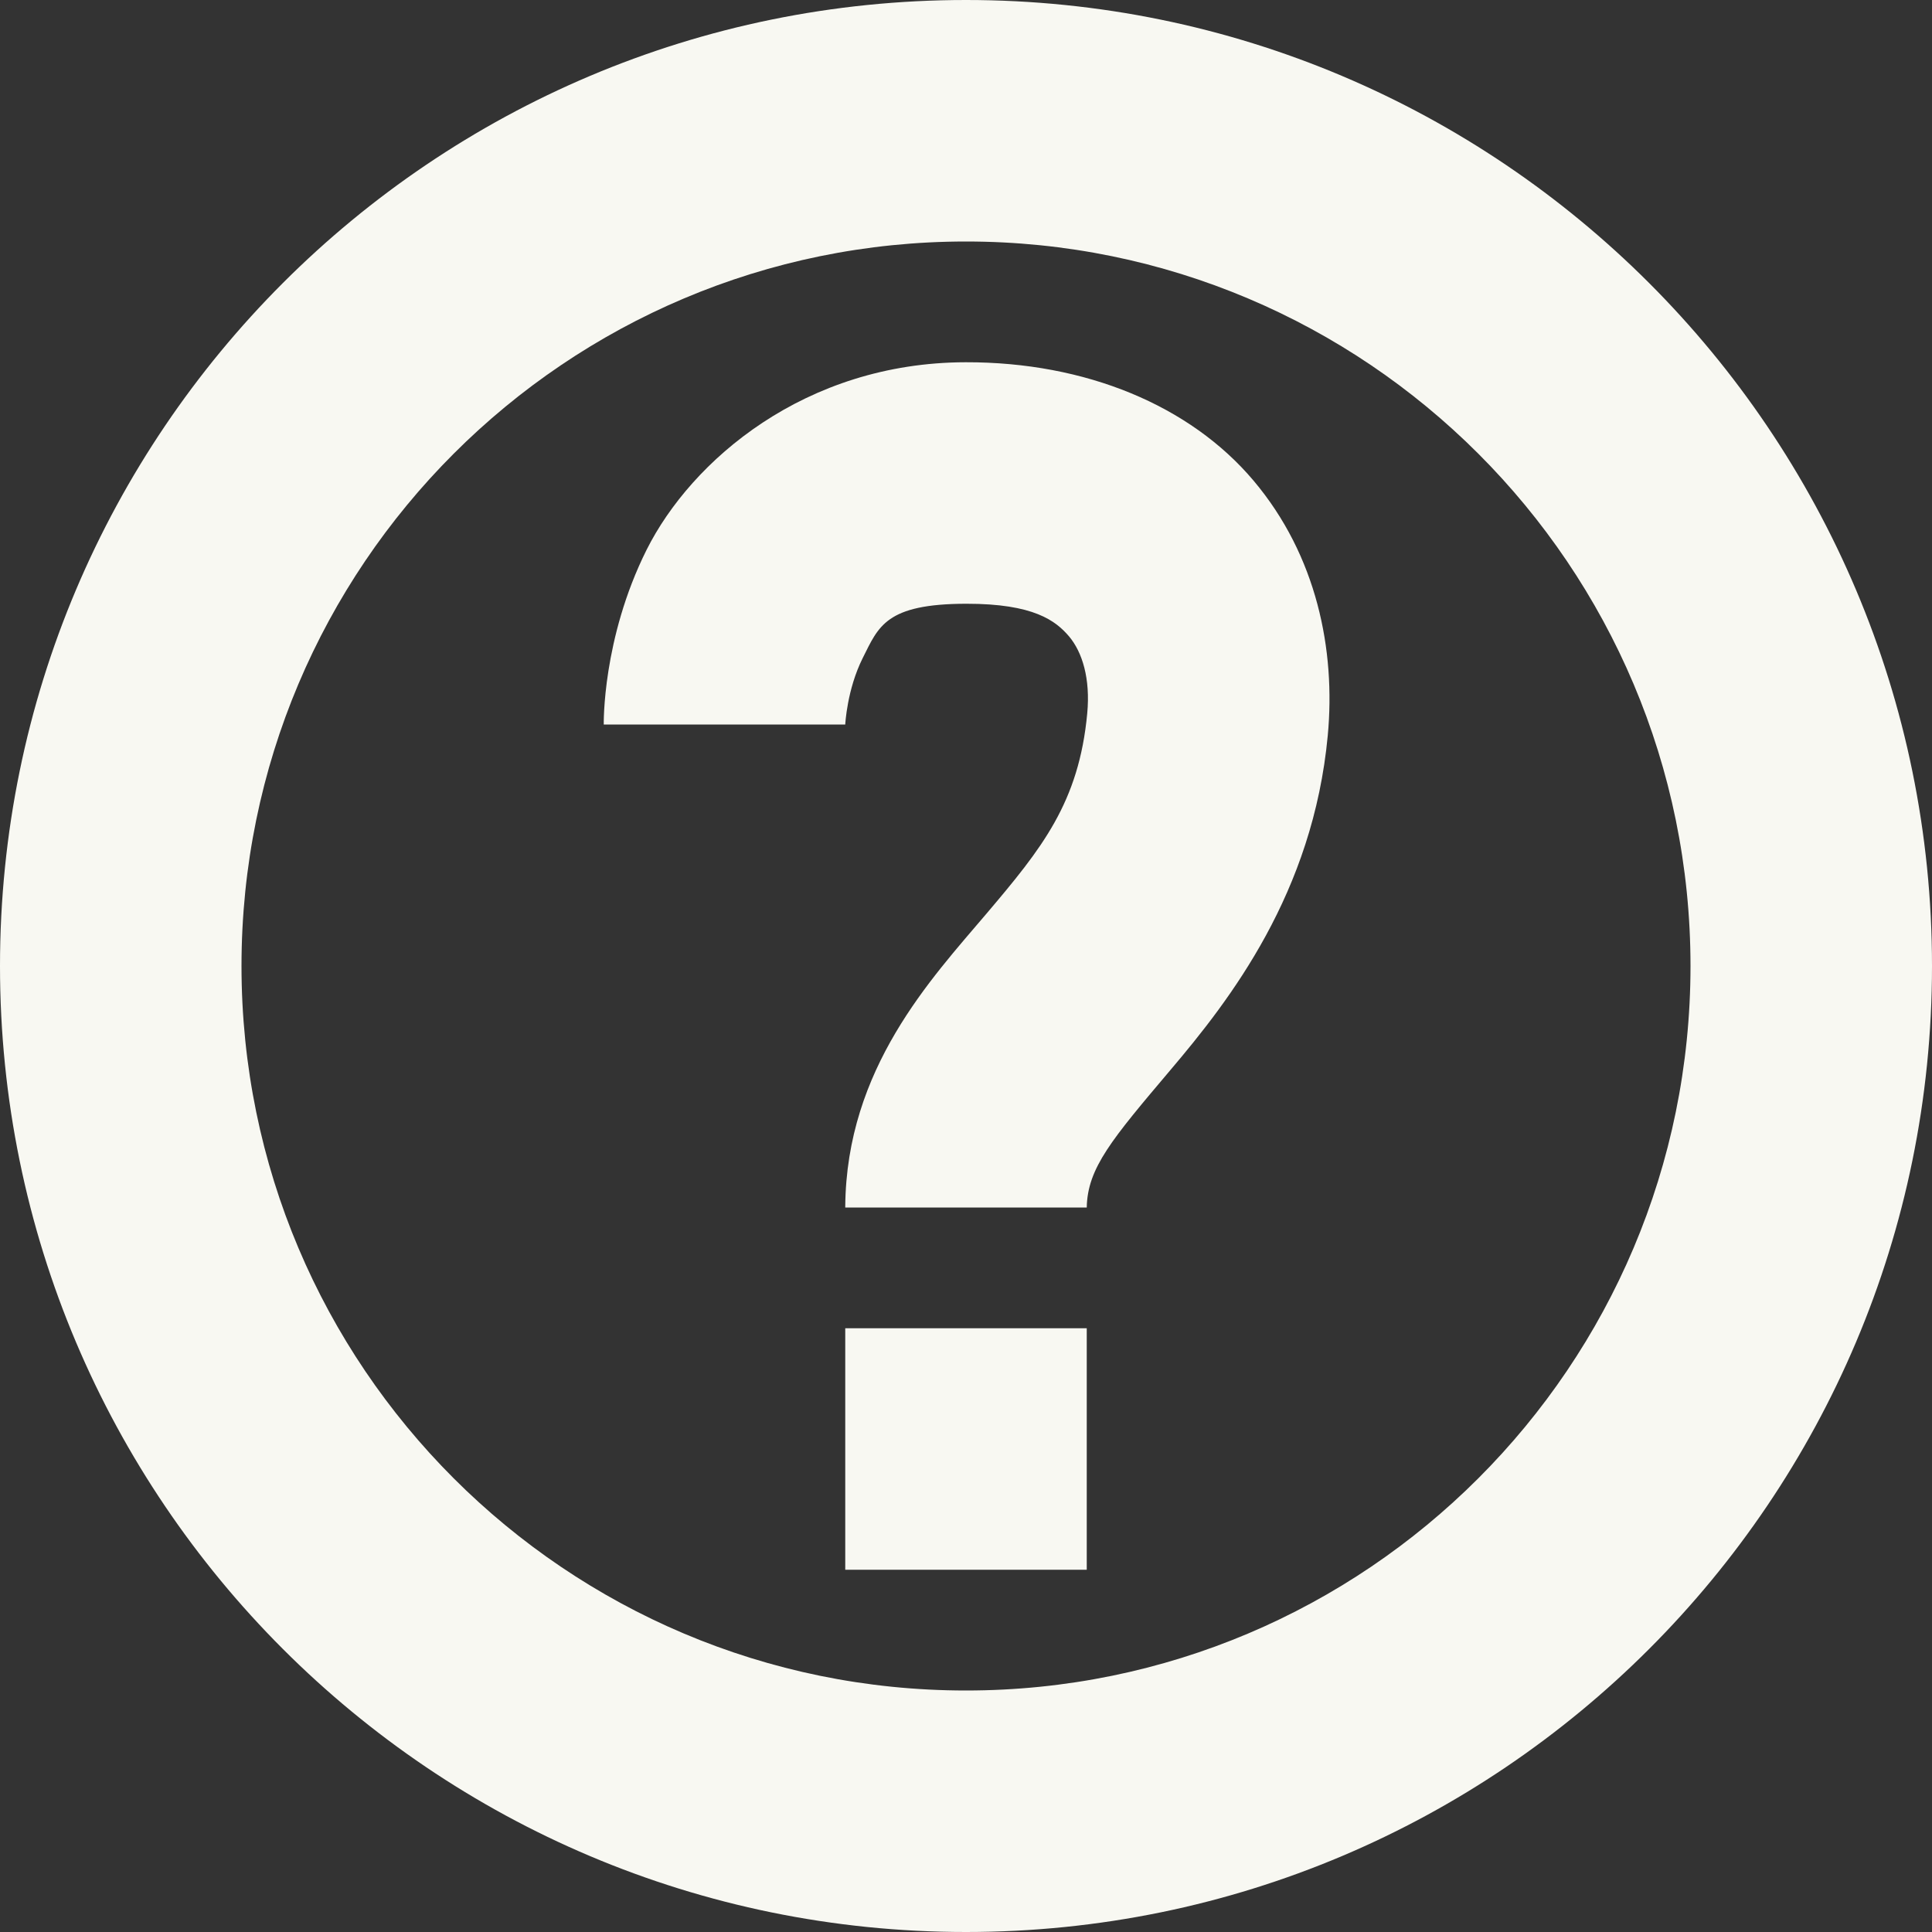 <svg width="16" height="16" version="1.1" xmlns="http://www.w3.org/2000/svg">
 <rect width="100%" height="100%" fill="#333333" stroke="none"/>
 <path d="m8 0c-4.418 0-8 3.582-8 8s3.582 8 8 8 8-3.582 8-8-3.582-8-8-8zm0 2c3.314 0 6 2.686 6 6 0 3.314-2.686 6-6 6-3.314 0-6-2.686-6-6 0-3.314 2.686-6 6-6z" fill="#f8f8f2"/>
 <path d="m7.998 3c-1.333 0.002-2.273 0.815-2.643 1.553-0.369 0.738-0.355 1.447-0.355 1.447h2s0.014-0.29 0.145-0.551c0.131-0.261 0.19-0.448 0.857-0.449 0.561-8.916e-4 0.742 0.142 0.852 0.271 0.109 0.13 0.177 0.348 0.15 0.637-0.069 0.739-0.376 1.118-0.834 1.658-0.458 0.54-1.161 1.283-1.17 2.426-4.15e-5 0.005 4.1e-5 0.002 0 0.008h2c0.006-0.328 0.208-0.565 0.695-1.141 0.492-0.58 1.179-1.464 1.301-2.768 0.066-0.707-0.09-1.489-0.615-2.111-0.525-0.622-1.39-0.982-2.383-0.98z" color="#000000" fill="#f8f8f2" stroke-linecap="round" stroke-linejoin="round"/>
 <rect x="7" y="11" width="2" height="2" fill="#f8f8f2" fill-rule="evenodd" stop-color="#000000" stroke-linecap="round" stroke-linejoin="round" stroke-width="2" style="paint-order:stroke fill markers"/>
</svg>
